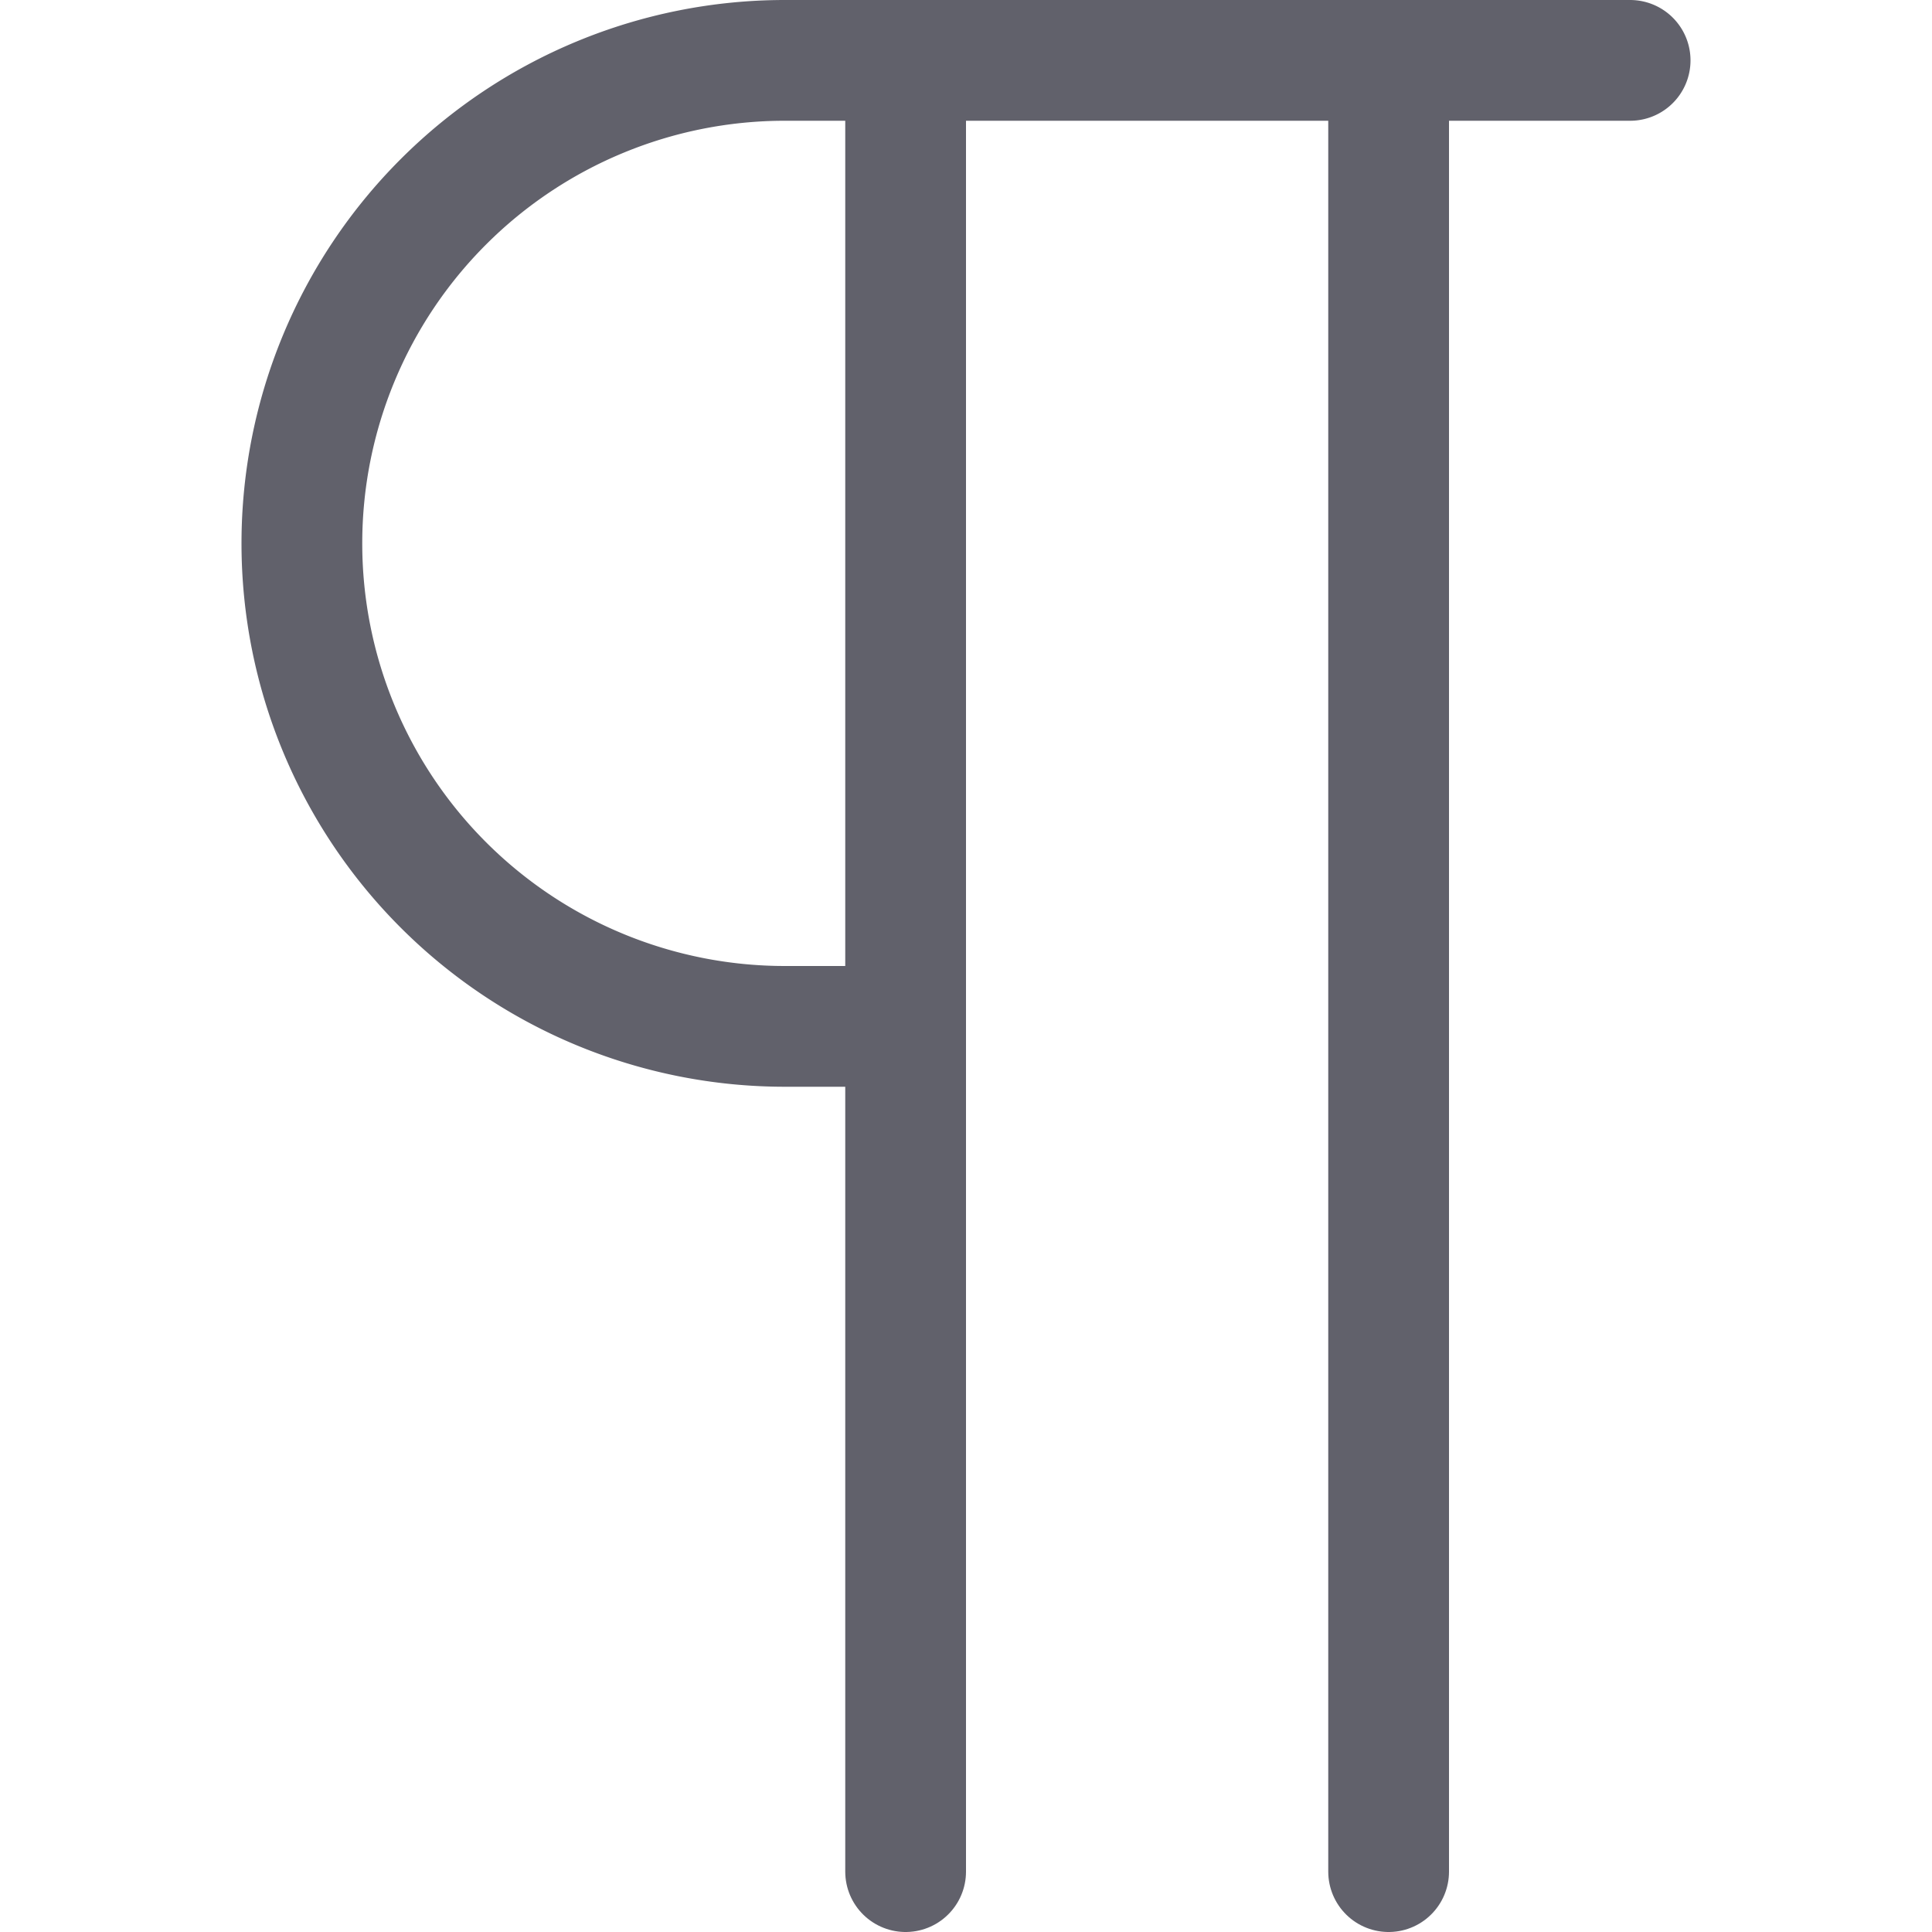 <svg xmlns="http://www.w3.org/2000/svg" height="16" width="16" viewBox="0 0 16 16"><title>pilcrow</title><g fill="#61616b" class="nc-icon-wrapper"><line x1="7.5" y1="0.5" x2="7.5" y2="15.5" fill="none" stroke="#61616b" stroke-linecap="round" stroke-linejoin="round"></line><line x1="11.5" y1="0.5" x2="11.5" y2="15.5" fill="none" stroke="#61616b" stroke-linecap="round" stroke-linejoin="round"></line><path d="M13.5.5h-7a4,4,0,0,0,0,8h1" fill="none" stroke="#61616b" stroke-linecap="round" stroke-linejoin="round"></path></g></svg>